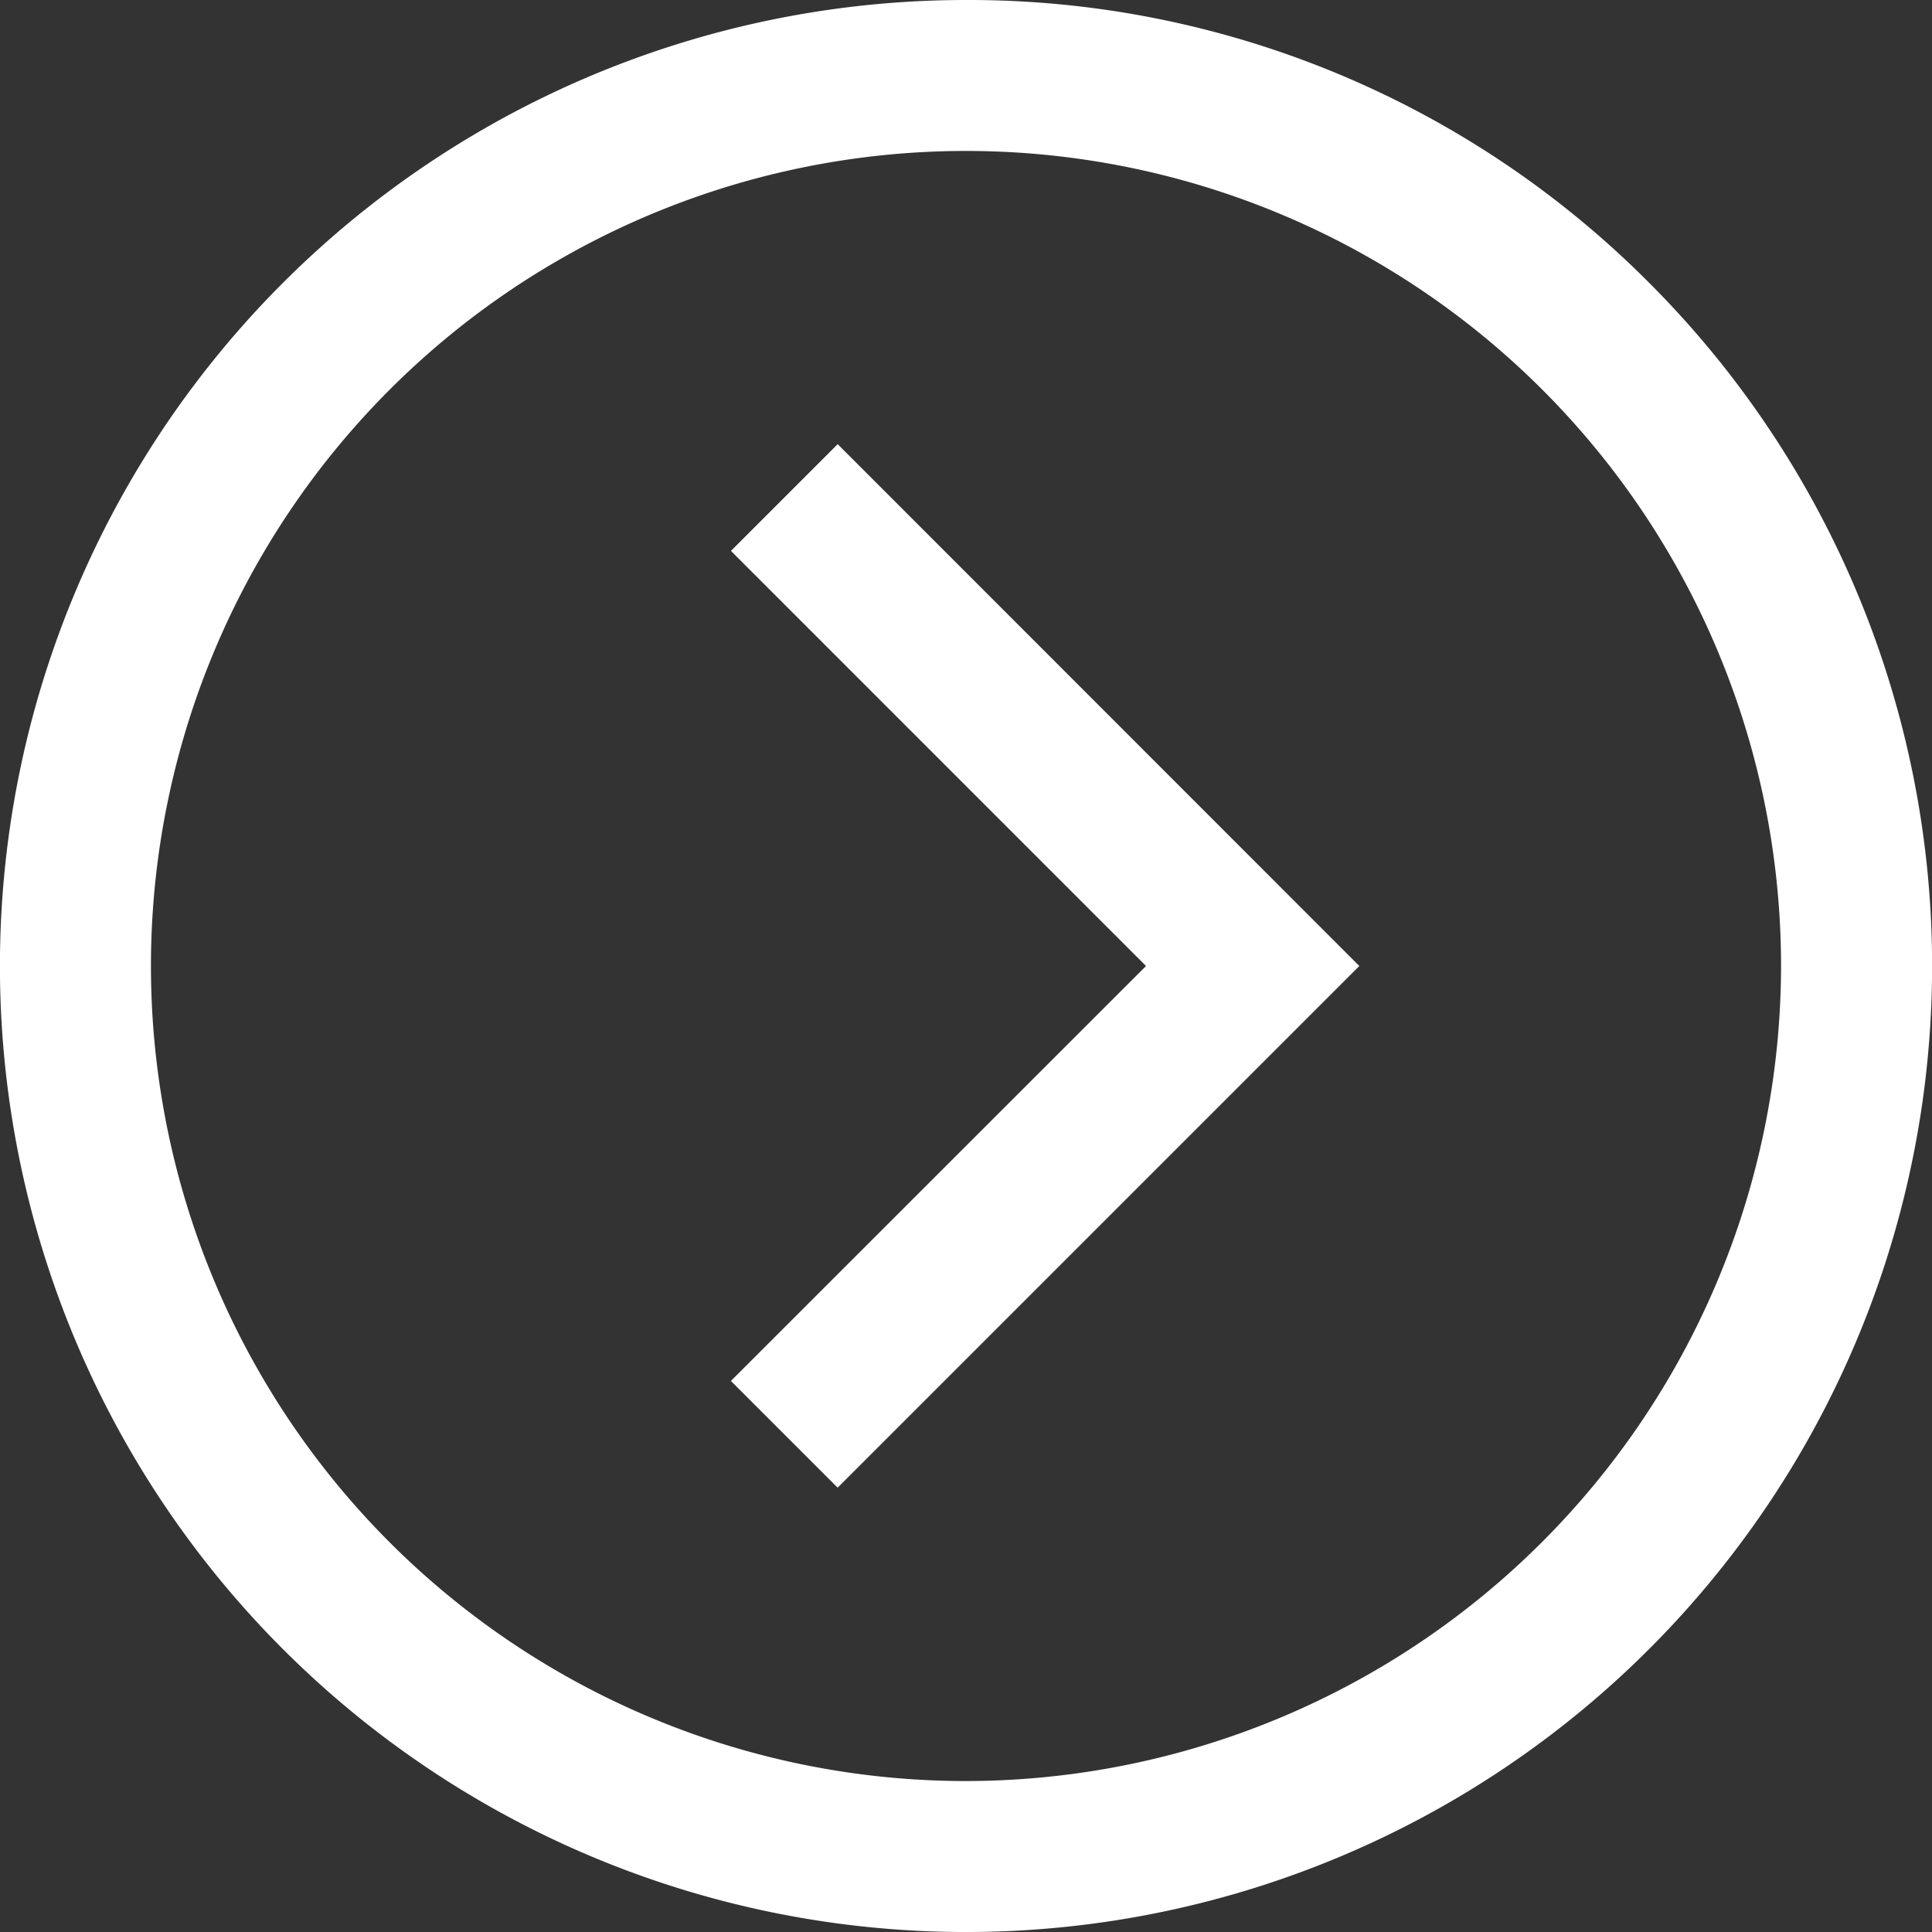 <svg xmlns="http://www.w3.org/2000/svg" width="46.664" height="46.664" viewBox="0 0 46.664 46.664"><rect x="0" y="0" width="46.664" height="46.664" fill="#333333" stroke="none"/><defs><style>.a{fill:#fff;}</style></defs><path class="a" d="M23.332,0a23.332,23.332,0,0,0-16.5,39.83,23.332,23.332,0,0,0,33-33A23.179,23.179,0,0,0,23.332,0Zm0,43.018A19.686,19.686,0,1,1,43.018,23.332,19.709,19.709,0,0,1,23.332,43.018Zm9.5-19.686-12.6,12.6-2.578-2.578L27.68,23.332,17.655,13.306l2.578-2.578Zm0,0"/></svg>